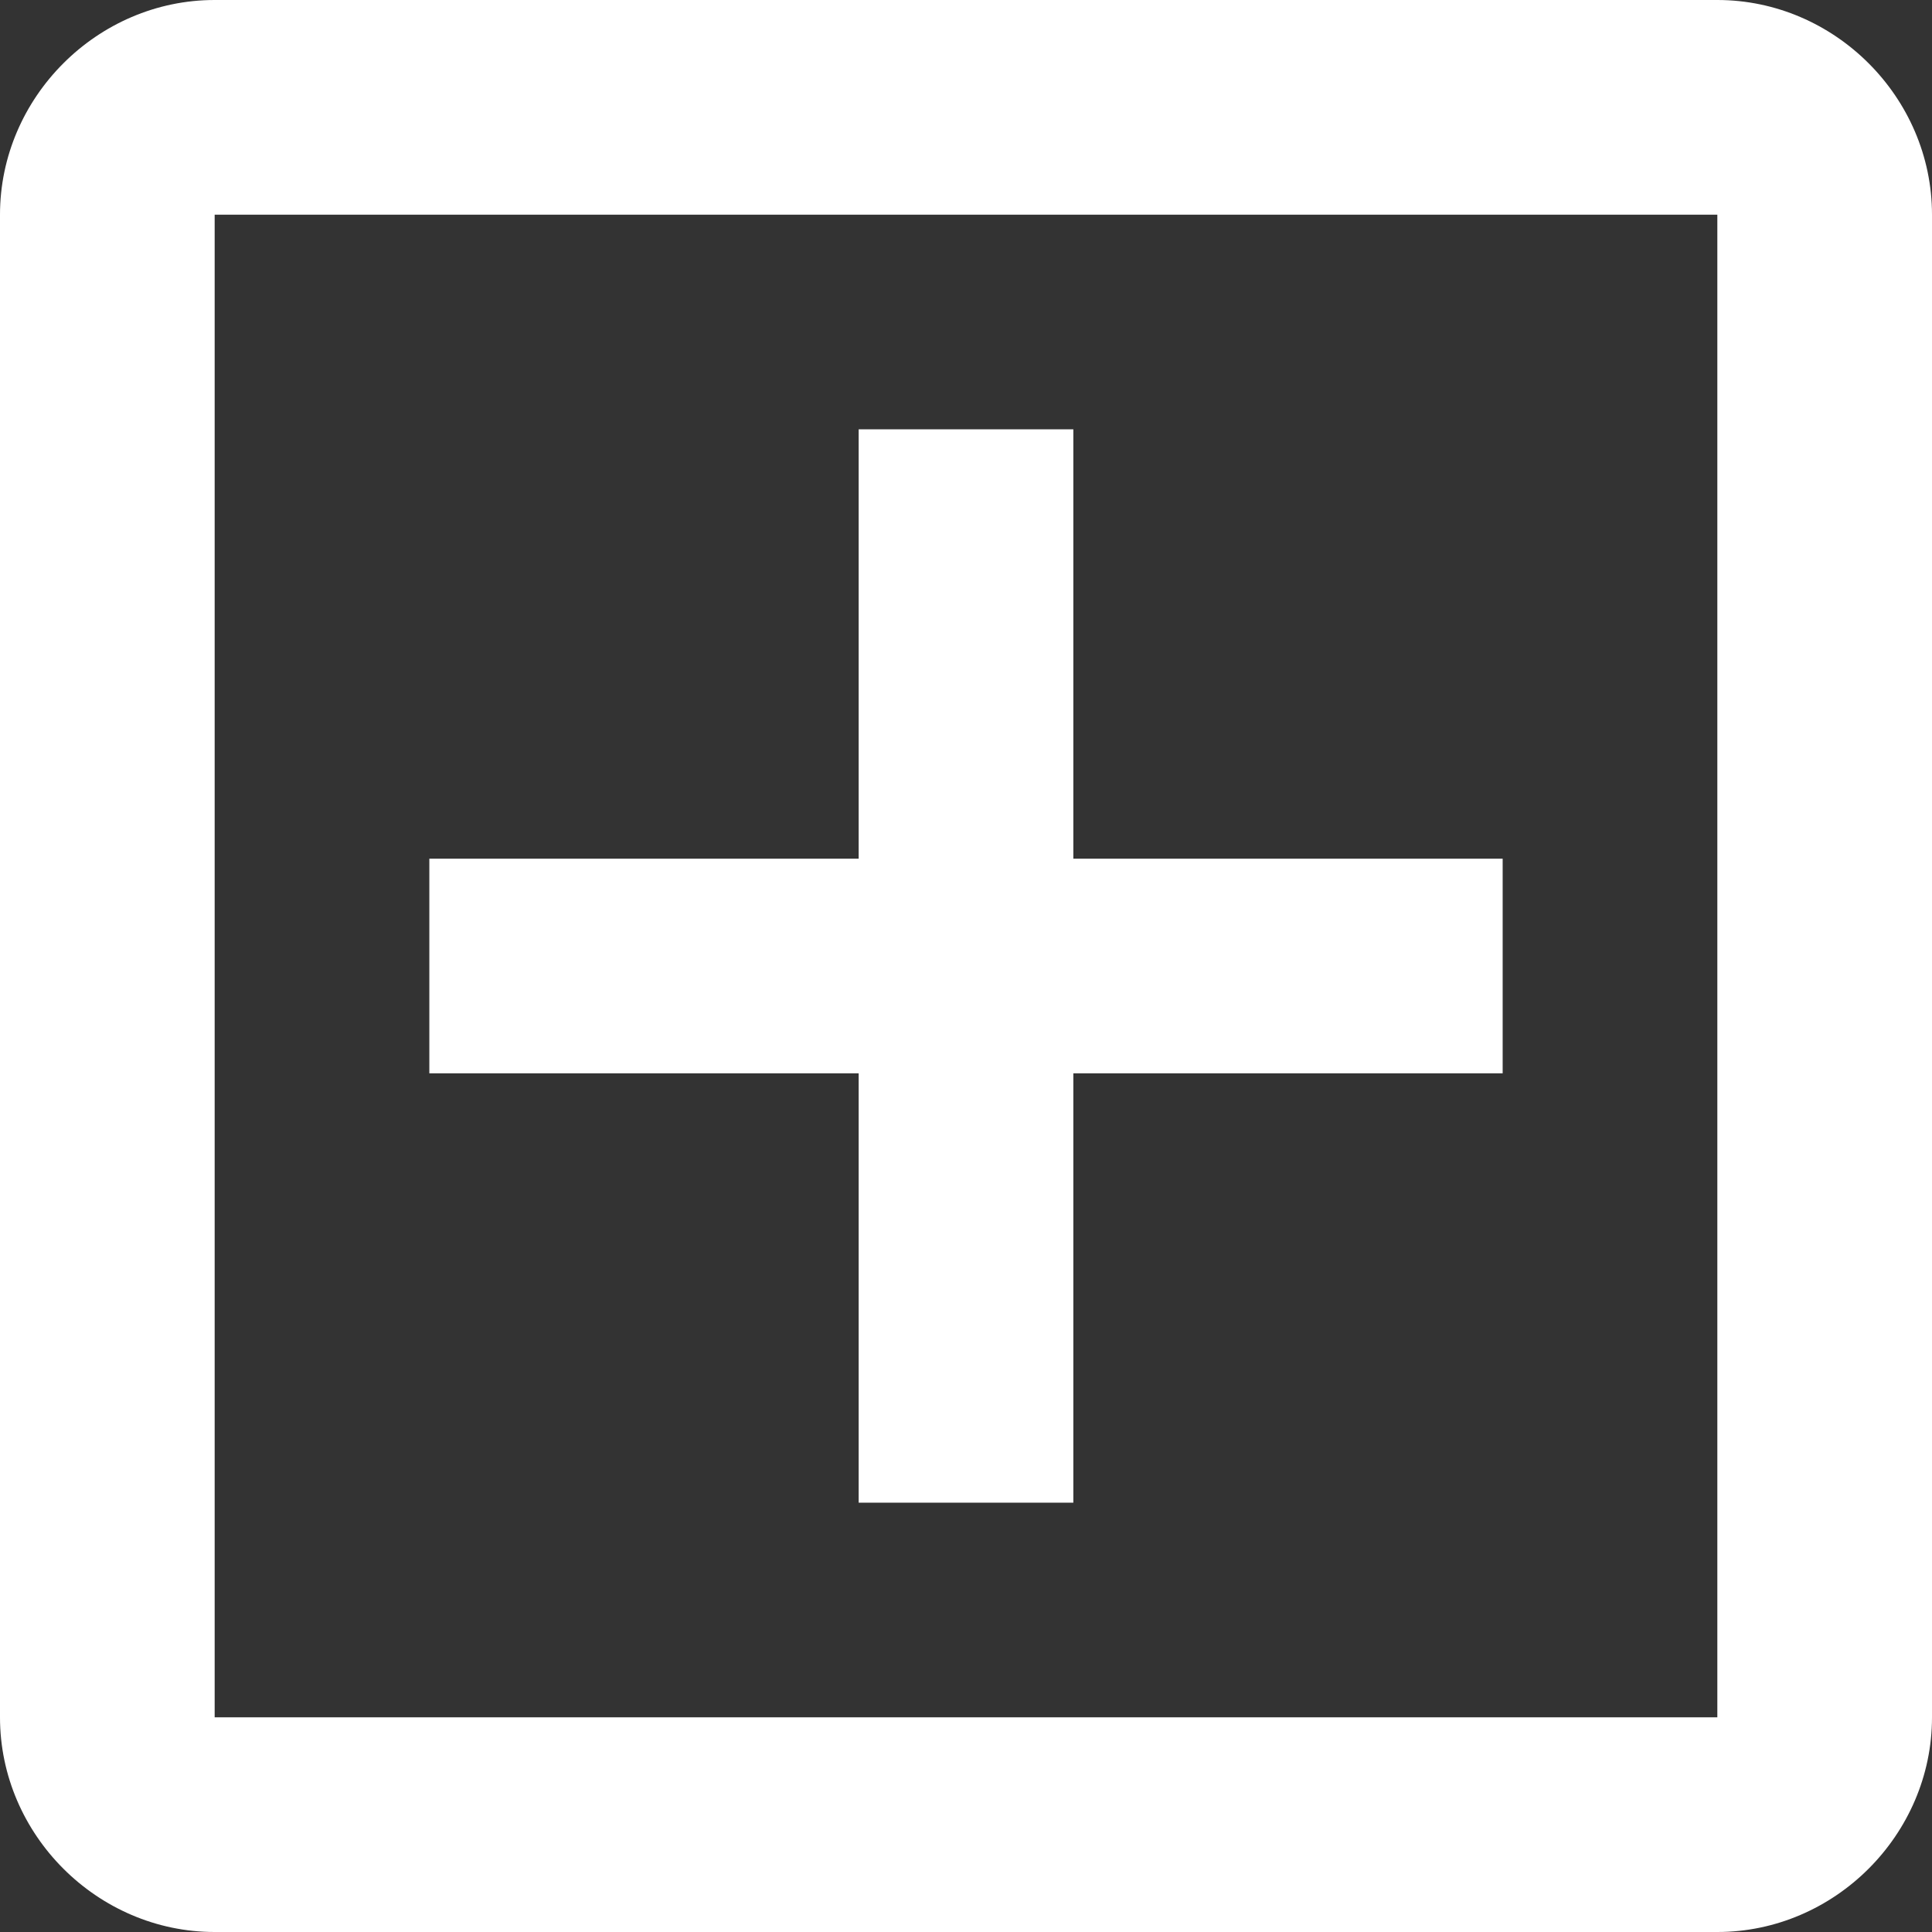 <svg width="129" height="129" viewBox="0 0 129 129" fill="none" xmlns="http://www.w3.org/2000/svg"><rect x="0" y="0" width="129" height="129" fill="#333333" stroke="none"/><path d="M14.333 0C6.5 0 1.52588e-05 6.5 1.52588e-05 14.333V114.667C1.52588e-05 122.5 6.5 129 14.333 129H114.667C122.5 129 129 122.5 129 114.667V14.333C129 6.5 122.5 0 114.667 0H14.333ZM14.333 14.333H114.667V114.667H14.333V14.333ZM57.333 28.667V57.333H28.667V71.667H57.333V100.333H71.667V71.667H100.333V57.333H71.667V28.667H57.333Z" fill="white"/></svg>
